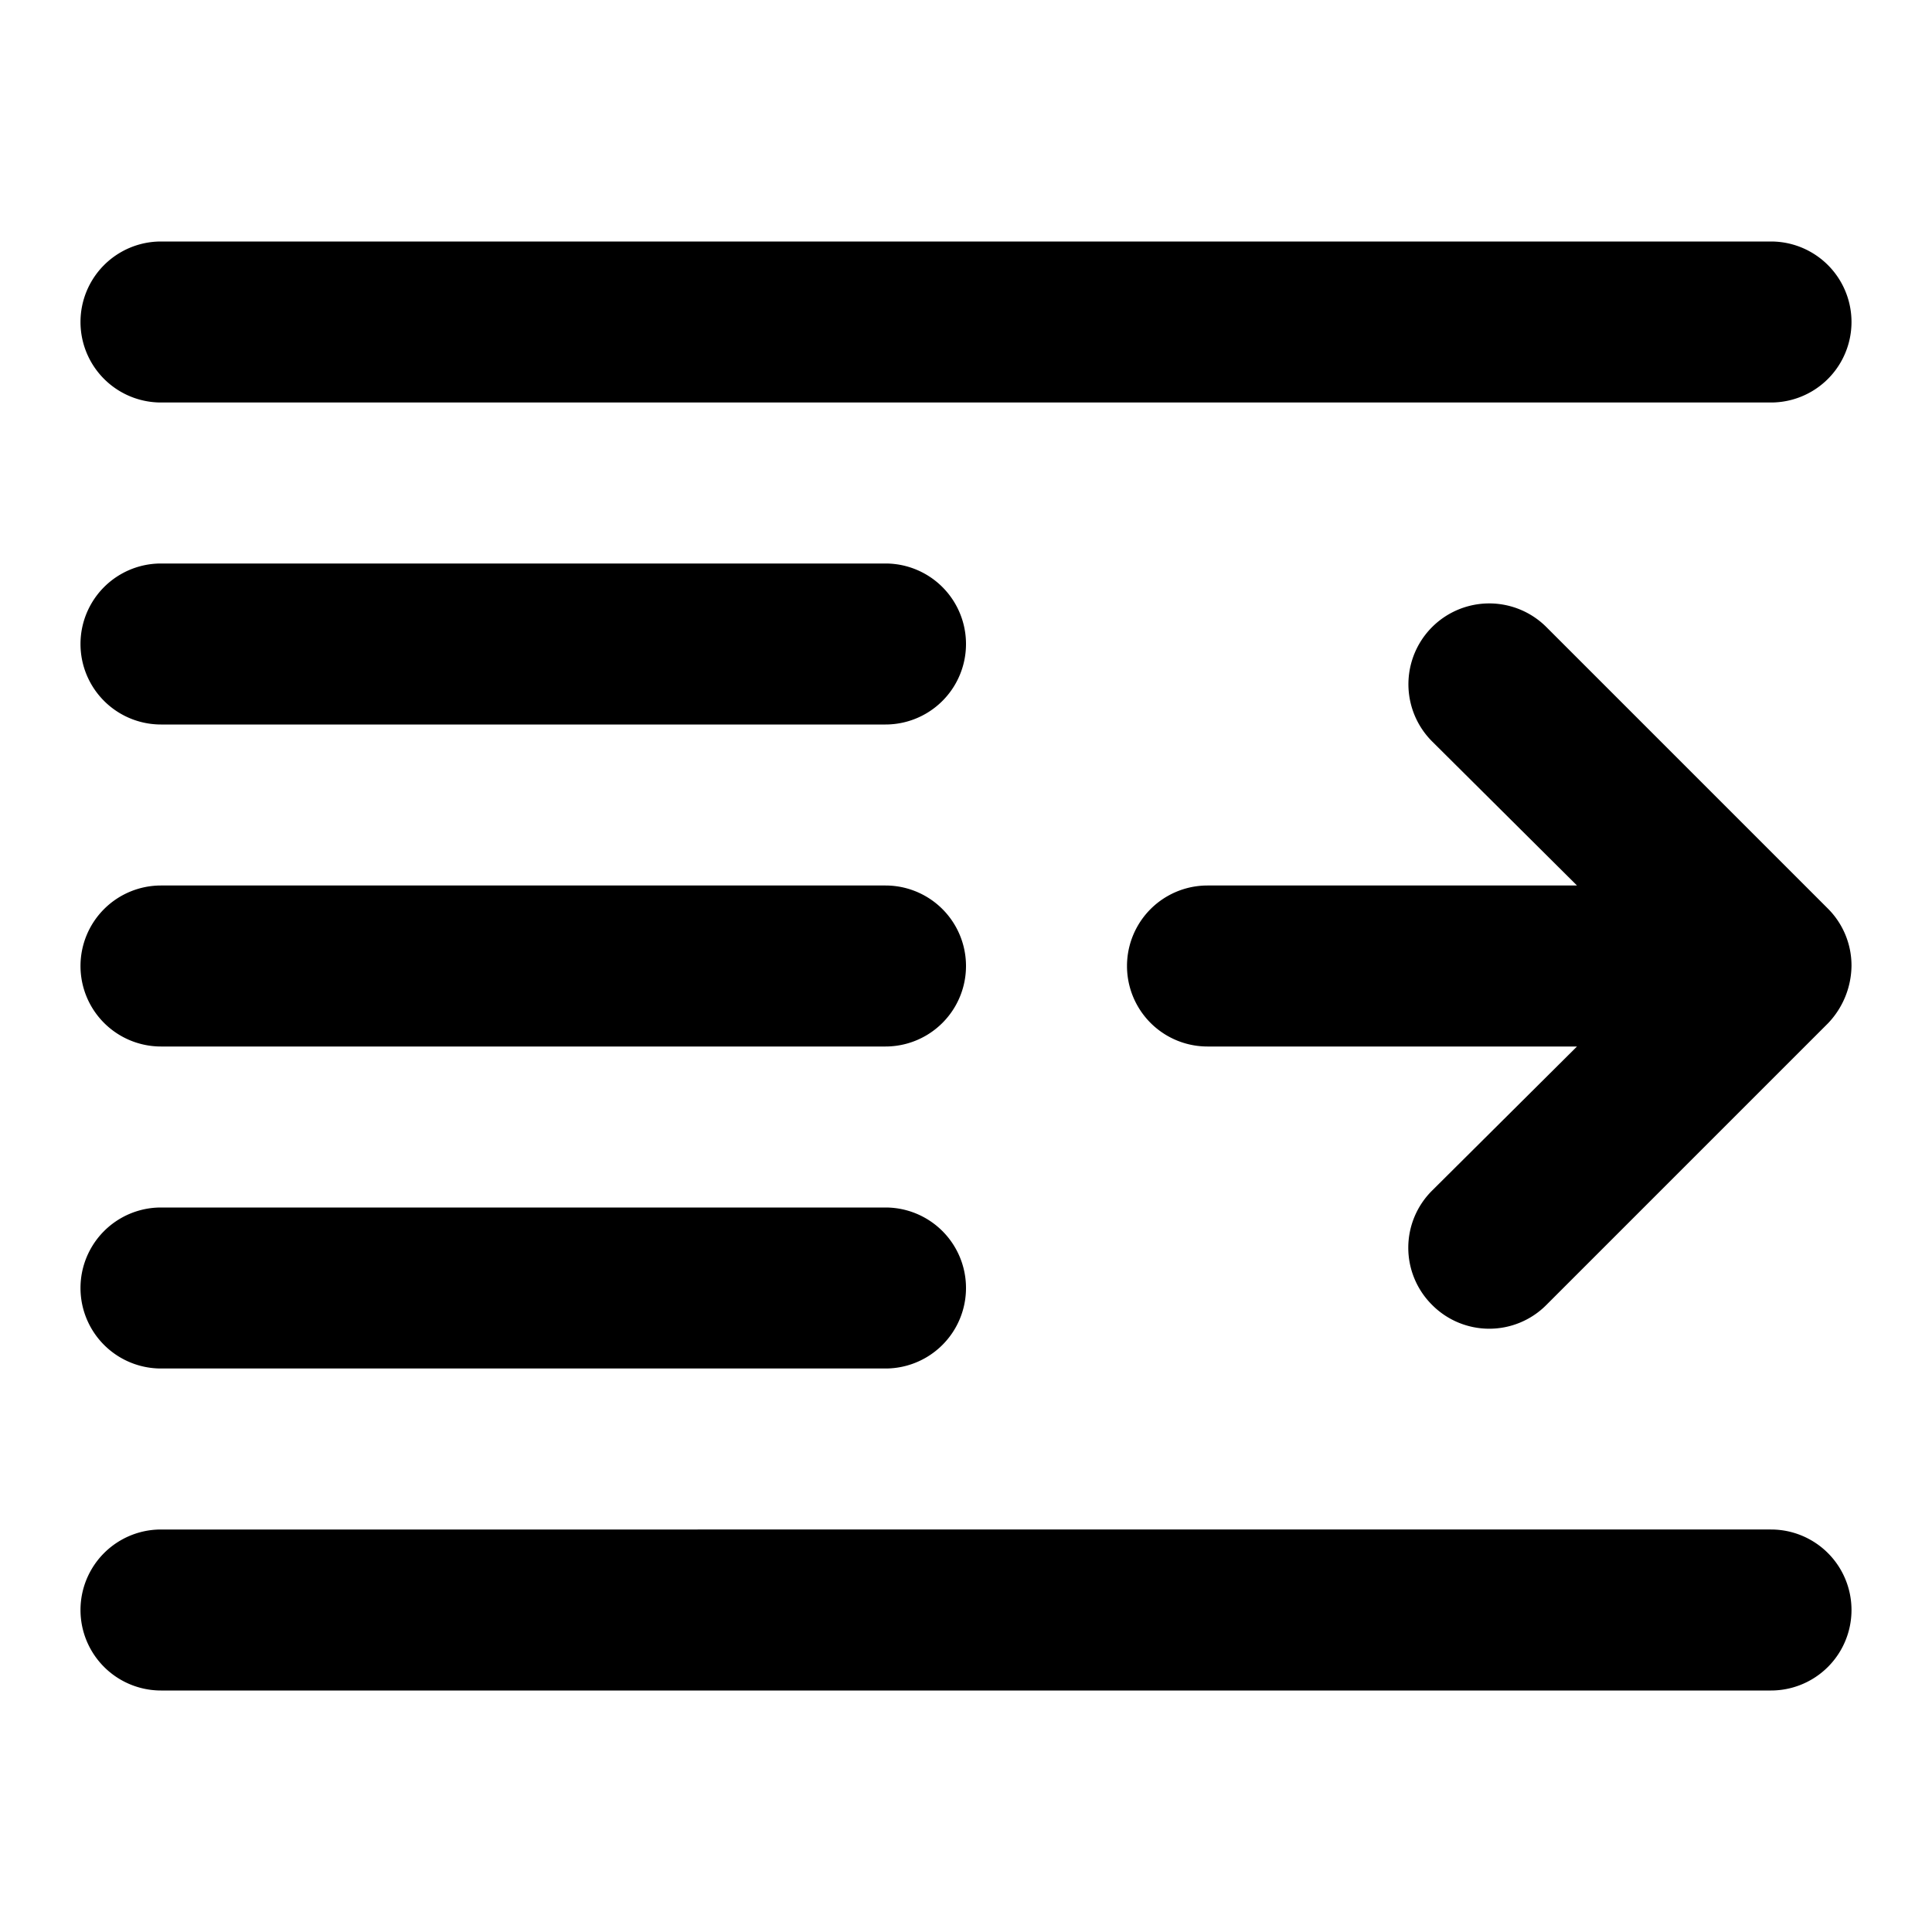 <svg id="ico-indent-left-24" xmlns="http://www.w3.org/2000/svg" width="24" height="24" viewBox="0 0 24 24"><path id="ico-indent-left-24-2" data-name="ico-indent-left-24" d="M1,12a1,1,0,0,1,1-1h9a1,1,0,0,1,0,2H2A1,1,0,0,1,1,12ZM2,9h9a1,1,0,0,0,0-2H2A1,1,0,0,0,2,9ZM2,5H22a1,1,0,0,0,0-2H2A1,1,0,0,0,2,5ZM2,17h9a1,1,0,0,0,0-2H2a1,1,0,0,0,0,2Zm20,2H2a1,1,0,0,0,0,2H22a1,1,0,0,0,0-2ZM19.21,7.79a1,1,0,1,0-1.42,1.42L19.59,11H15a1,1,0,0,0,0,2h4.59l-1.8,1.79a1,1,0,0,0,0,1.42,1,1,0,0,0,1.42,0l3.5-3.5A1.05,1.05,0,0,0,23,12a1,1,0,0,0-.29-.71Z"/></svg>